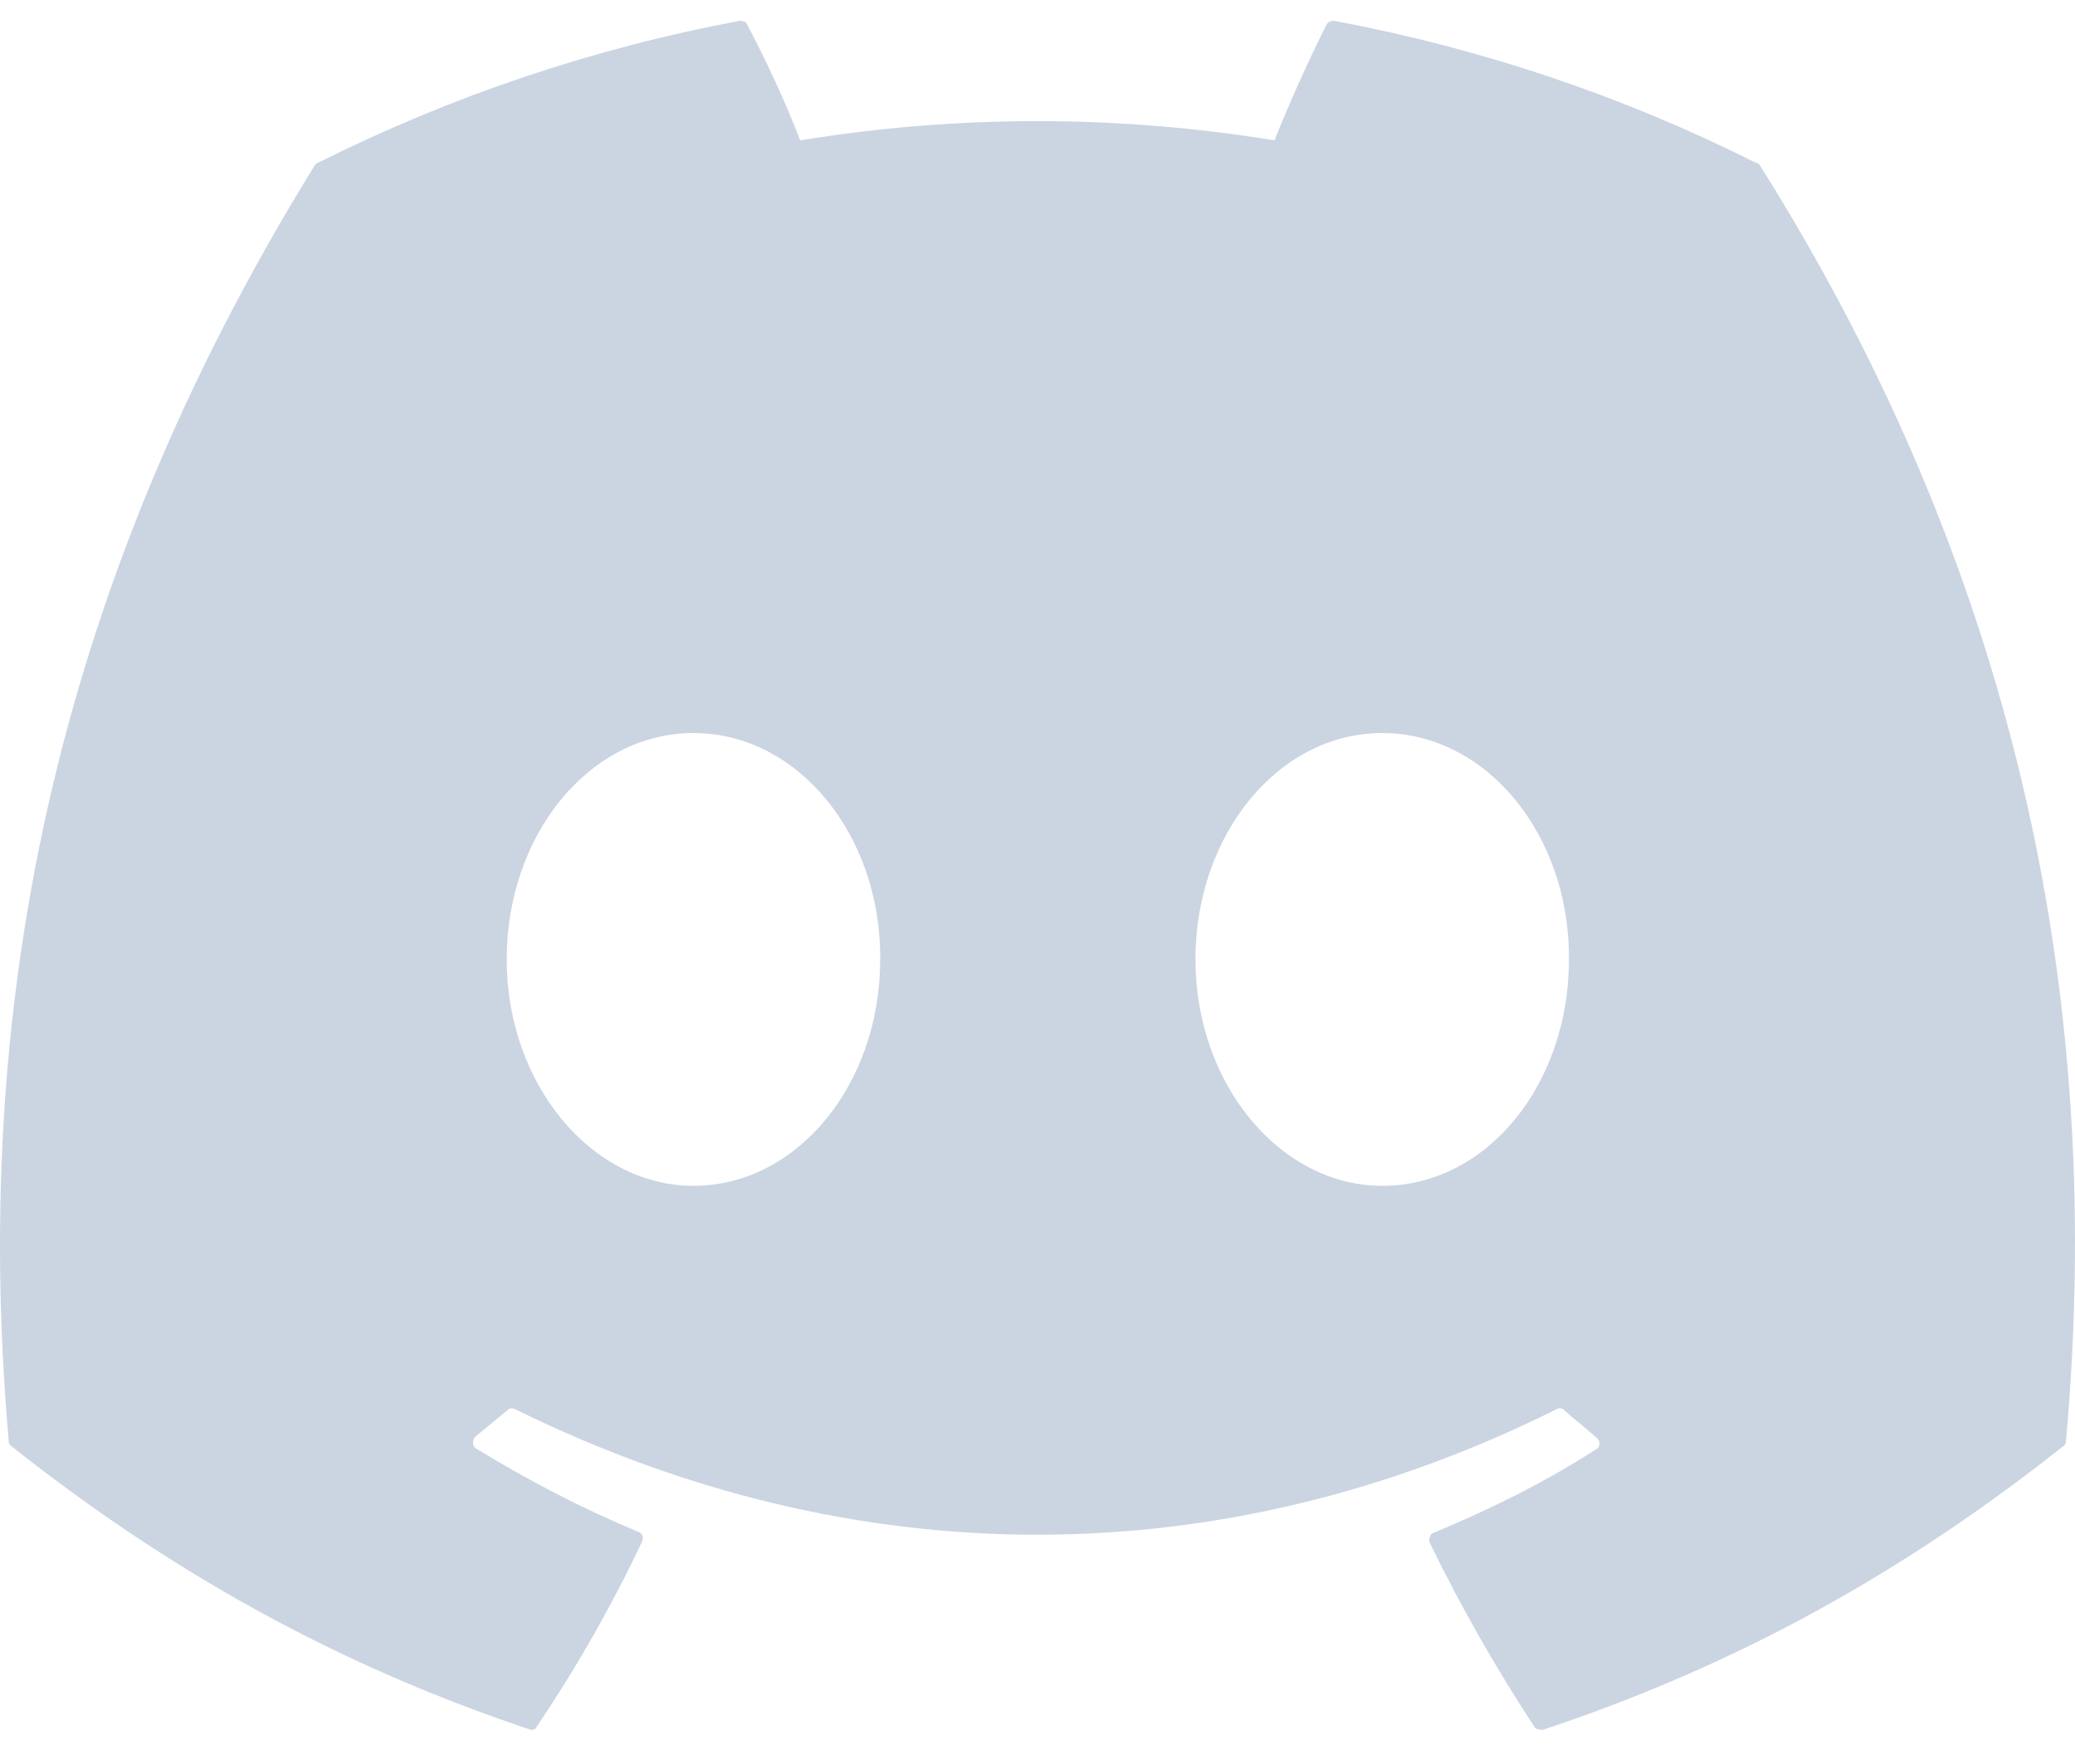 <svg width="40" height="34" viewBox="0 0 40 34" fill="none" xmlns="http://www.w3.org/2000/svg">
<path d="M33.845 3.137C31.312 1.861 28.569 0.935 25.712 0.4C25.686 0.399 25.662 0.404 25.639 0.415C25.615 0.425 25.595 0.441 25.578 0.462C25.235 1.141 24.835 2.026 24.569 2.705C21.538 2.211 18.456 2.211 15.425 2.705C15.159 2.005 14.759 1.141 14.397 0.462C14.378 0.42 14.321 0.4 14.264 0.4C11.406 0.935 8.682 1.861 6.13 3.137C6.111 3.137 6.092 3.158 6.073 3.178C0.892 11.556 -0.537 19.706 0.168 27.775C0.168 27.816 0.187 27.857 0.225 27.878C3.654 30.595 6.949 32.241 10.206 33.332C10.264 33.353 10.321 33.332 10.34 33.291C11.102 32.159 11.787 30.965 12.378 29.71C12.416 29.627 12.378 29.545 12.302 29.524C11.216 29.072 10.187 28.537 9.178 27.919C9.102 27.878 9.102 27.754 9.159 27.693C9.368 27.528 9.578 27.343 9.787 27.178C9.825 27.137 9.882 27.137 9.921 27.157C16.473 30.389 23.54 30.389 30.016 27.157C30.055 27.137 30.112 27.137 30.15 27.178C30.359 27.363 30.569 27.528 30.778 27.713C30.855 27.775 30.855 27.898 30.759 27.94C29.769 28.578 28.721 29.092 27.635 29.545C27.559 29.566 27.54 29.669 27.559 29.73C28.169 30.986 28.854 32.18 29.597 33.312C29.654 33.332 29.712 33.353 29.769 33.332C33.045 32.241 36.34 30.595 39.769 27.878C39.807 27.857 39.826 27.816 39.826 27.775C40.664 18.451 38.436 10.362 33.921 3.178C33.902 3.158 33.883 3.137 33.845 3.137ZM13.368 22.856C11.406 22.856 9.768 20.9 9.768 18.492C9.768 16.084 11.368 14.129 13.368 14.129C15.387 14.129 16.987 16.105 16.968 18.492C16.968 20.9 15.368 22.856 13.368 22.856ZM26.645 22.856C24.683 22.856 23.045 20.9 23.045 18.492C23.045 16.084 24.645 14.129 26.645 14.129C28.664 14.129 30.264 16.105 30.245 18.492C30.245 20.9 28.664 22.856 26.645 22.856Z" fill="#CBD5E1"/>
</svg>
